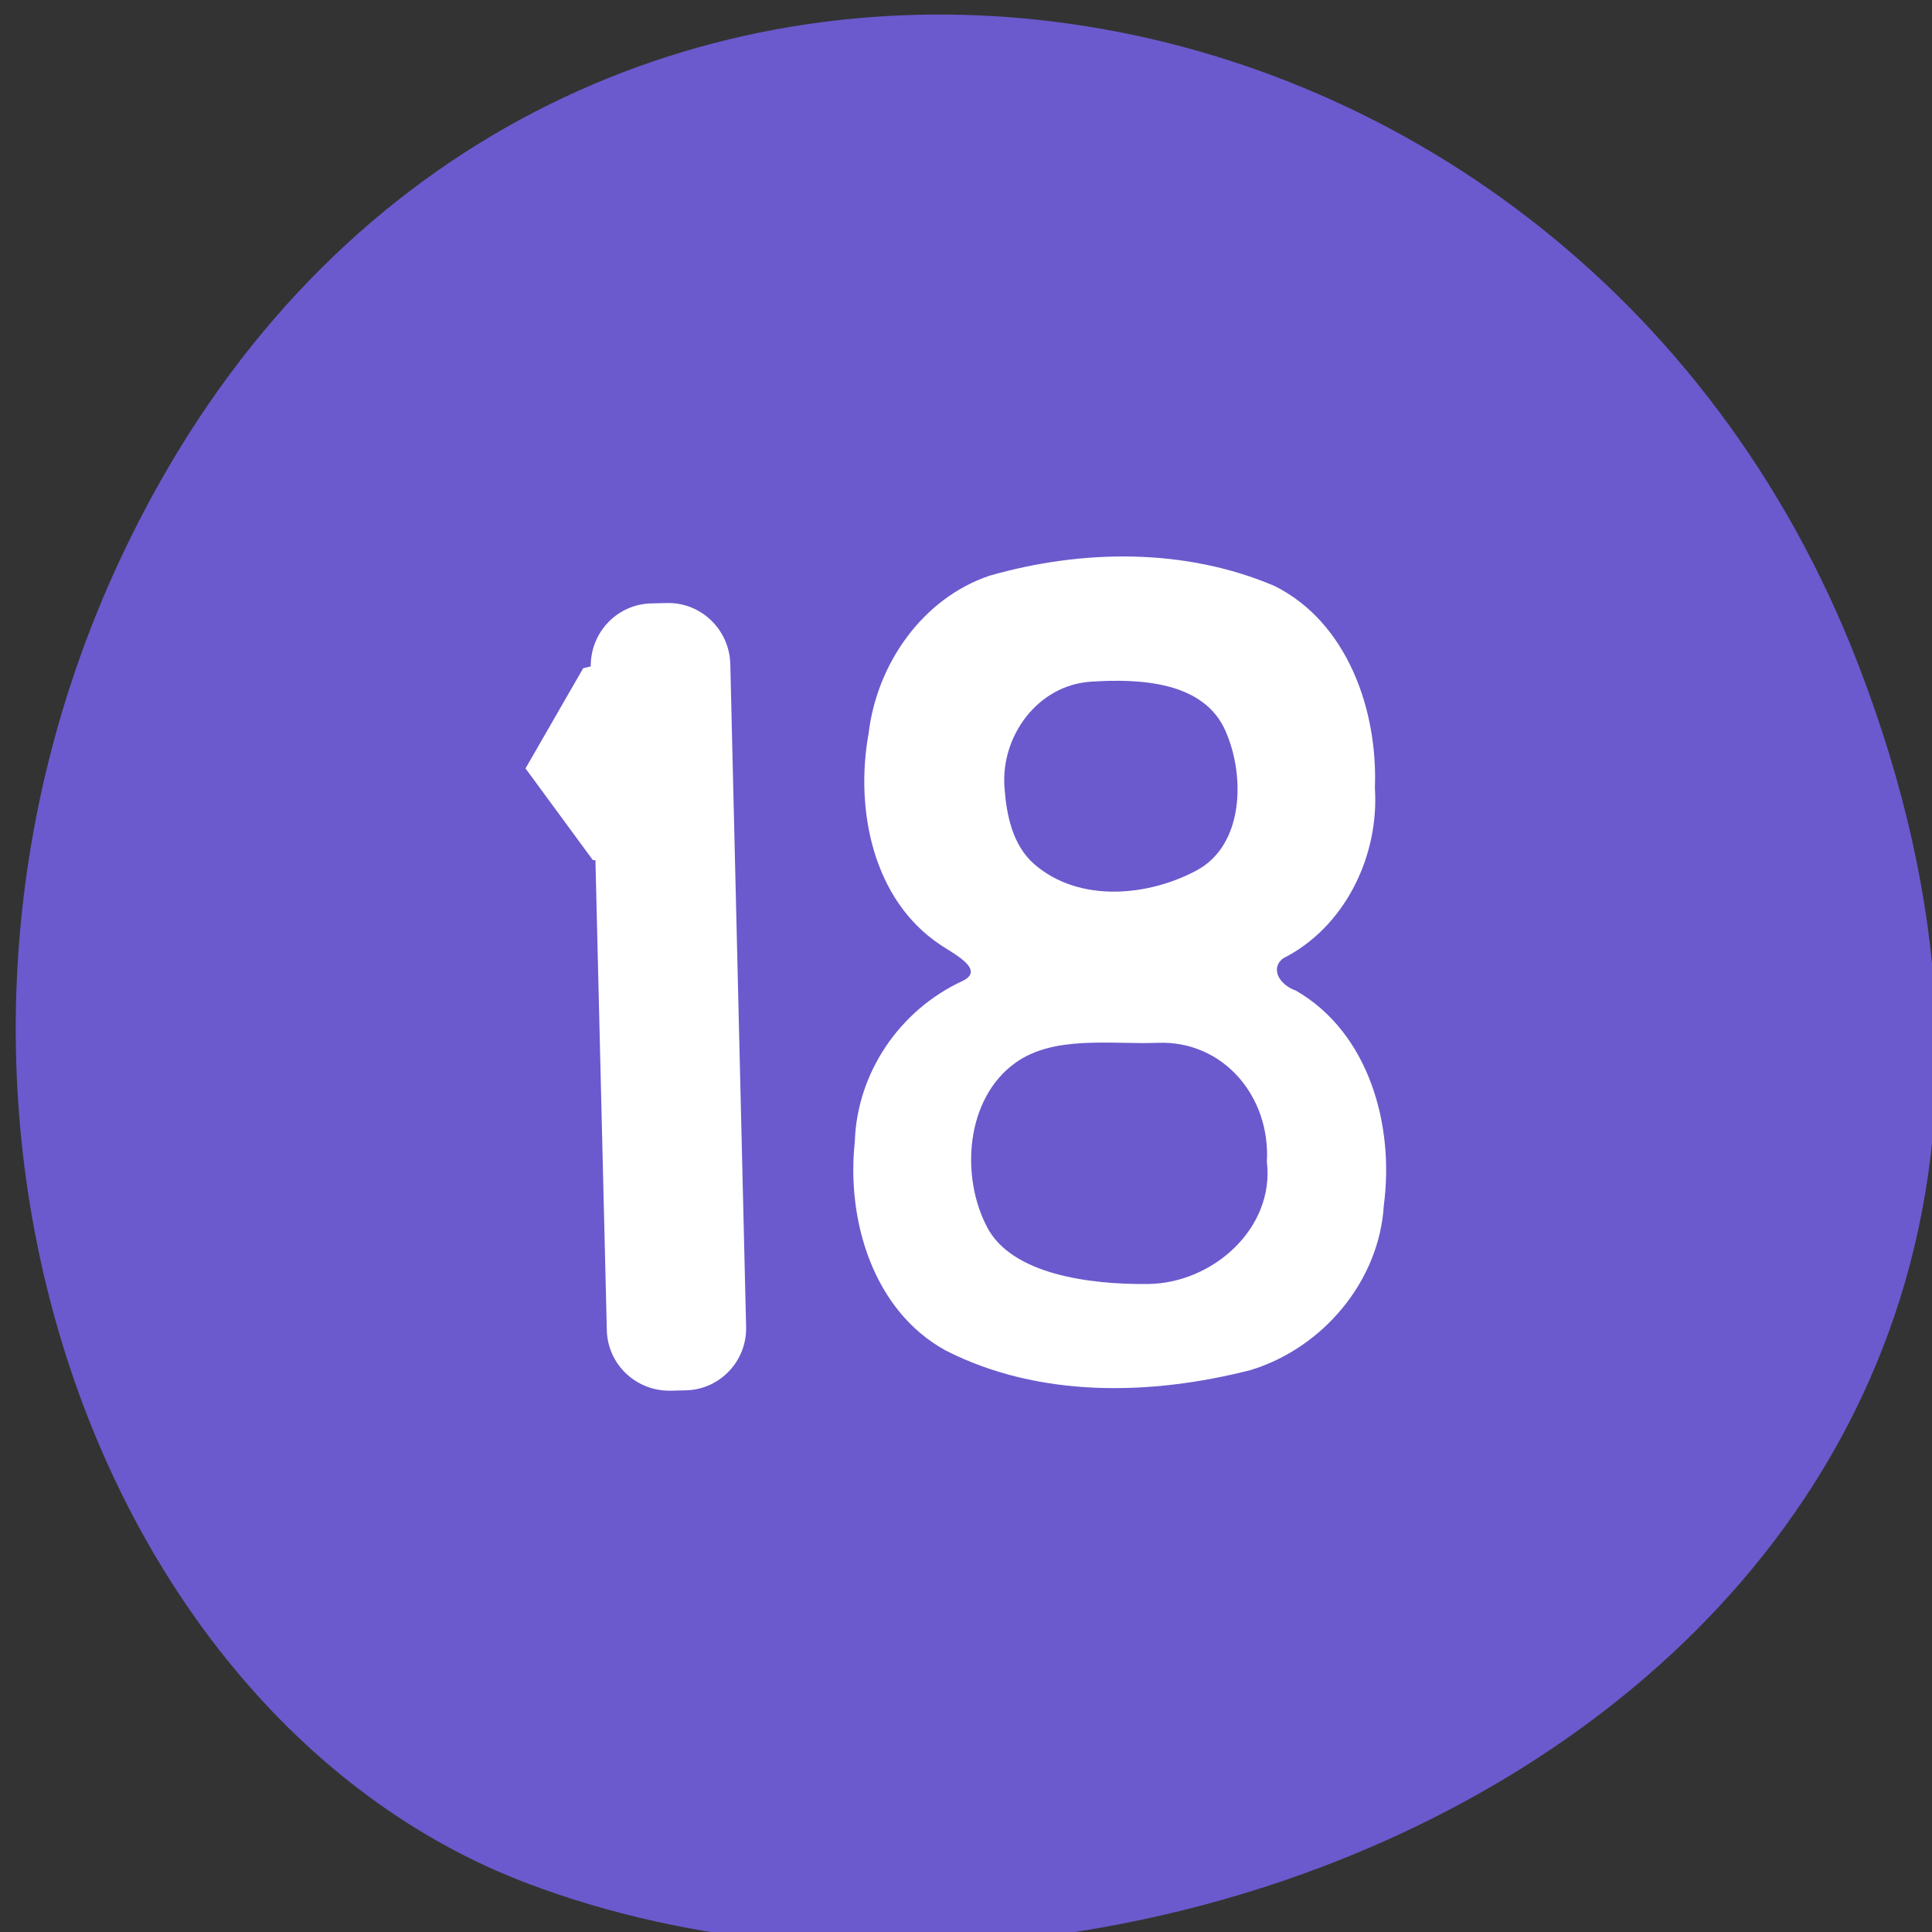 
<svg xmlns="http://www.w3.org/2000/svg" xmlns:xlink="http://www.w3.org/1999/xlink" width="22px" height="22px" viewBox="0 0 22 22" version="1.1">
<rect x="0" y="0" width="22" height="22" fill="#333333" stroke="none"/>
<g id="surface1">
<path style=" stroke:none;fill-rule:nonzero;fill:rgb(41.569%,35.294%,80.392%);fill-opacity:1;" d="M 21.156 7.555 C 25.426 18.598 13.461 24.262 6.012 21.449 C 0.812 19.484 -1.777 11.656 1.914 5.328 C 6.574 -2.66 17.863 -0.961 21.156 7.555 Z M 21.156 7.555 "/>
<path style=" stroke:none;fill-rule:nonzero;fill:rgb(100%,100%,100%);fill-opacity:1;" d="M 15.656 8.973 C 15.691 8.09 15.344 7.086 14.512 6.672 C 13.492 6.238 12.324 6.254 11.27 6.555 C 10.504 6.812 9.984 7.562 9.891 8.352 C 9.734 9.215 9.938 10.246 10.707 10.758 C 10.848 10.855 11.234 11.043 10.957 11.172 C 10.234 11.508 9.758 12.227 9.734 13 C 9.637 13.891 9.941 14.926 10.77 15.379 C 11.836 15.922 13.105 15.891 14.238 15.602 C 15.062 15.352 15.707 14.59 15.758 13.723 C 15.879 12.816 15.59 11.762 14.758 11.281 C 14.562 11.211 14.465 11.027 14.609 10.914 C 15.316 10.559 15.707 9.746 15.656 8.973 Z M 13.18 11.875 C 13.926 11.844 14.469 12.484 14.426 13.23 C 14.516 13.984 13.812 14.613 13.074 14.621 C 12.383 14.629 11.52 14.504 11.242 13.977 C 10.934 13.395 10.996 12.512 11.559 12.105 C 12 11.785 12.652 11.895 13.18 11.875 Z M 11.438 8.965 C 11.395 8.387 11.812 7.801 12.426 7.762 C 12.98 7.727 13.711 7.758 13.957 8.328 C 14.18 8.836 14.164 9.621 13.629 9.91 C 13.078 10.207 12.289 10.285 11.777 9.84 C 11.531 9.625 11.461 9.285 11.438 8.965 Z M 11.438 8.965 "/>
<path style=" stroke:none;fill-rule:nonzero;fill:rgb(100%,100%,100%);fill-opacity:1;" d="M 7.418 6.871 L 7.59 6.867 C 7.98 6.855 8.305 7.168 8.316 7.559 L 8.496 15.105 C 8.508 15.496 8.199 15.824 7.809 15.832 L 7.637 15.836 C 7.242 15.844 6.918 15.535 6.91 15.145 L 6.727 7.598 C 6.719 7.203 7.027 6.879 7.418 6.871 Z M 7.418 6.871 "/>
<path style=" stroke:none;fill-rule:nonzero;fill:rgb(100%,100%,100%);fill-opacity:1;" d="M 7.777 7.336 L 8.277 8.586 L 7.906 9.902 L 6.75 9.793 L 5.984 8.75 L 6.641 7.609 Z M 7.777 7.336 "/>
</g>
</svg>
